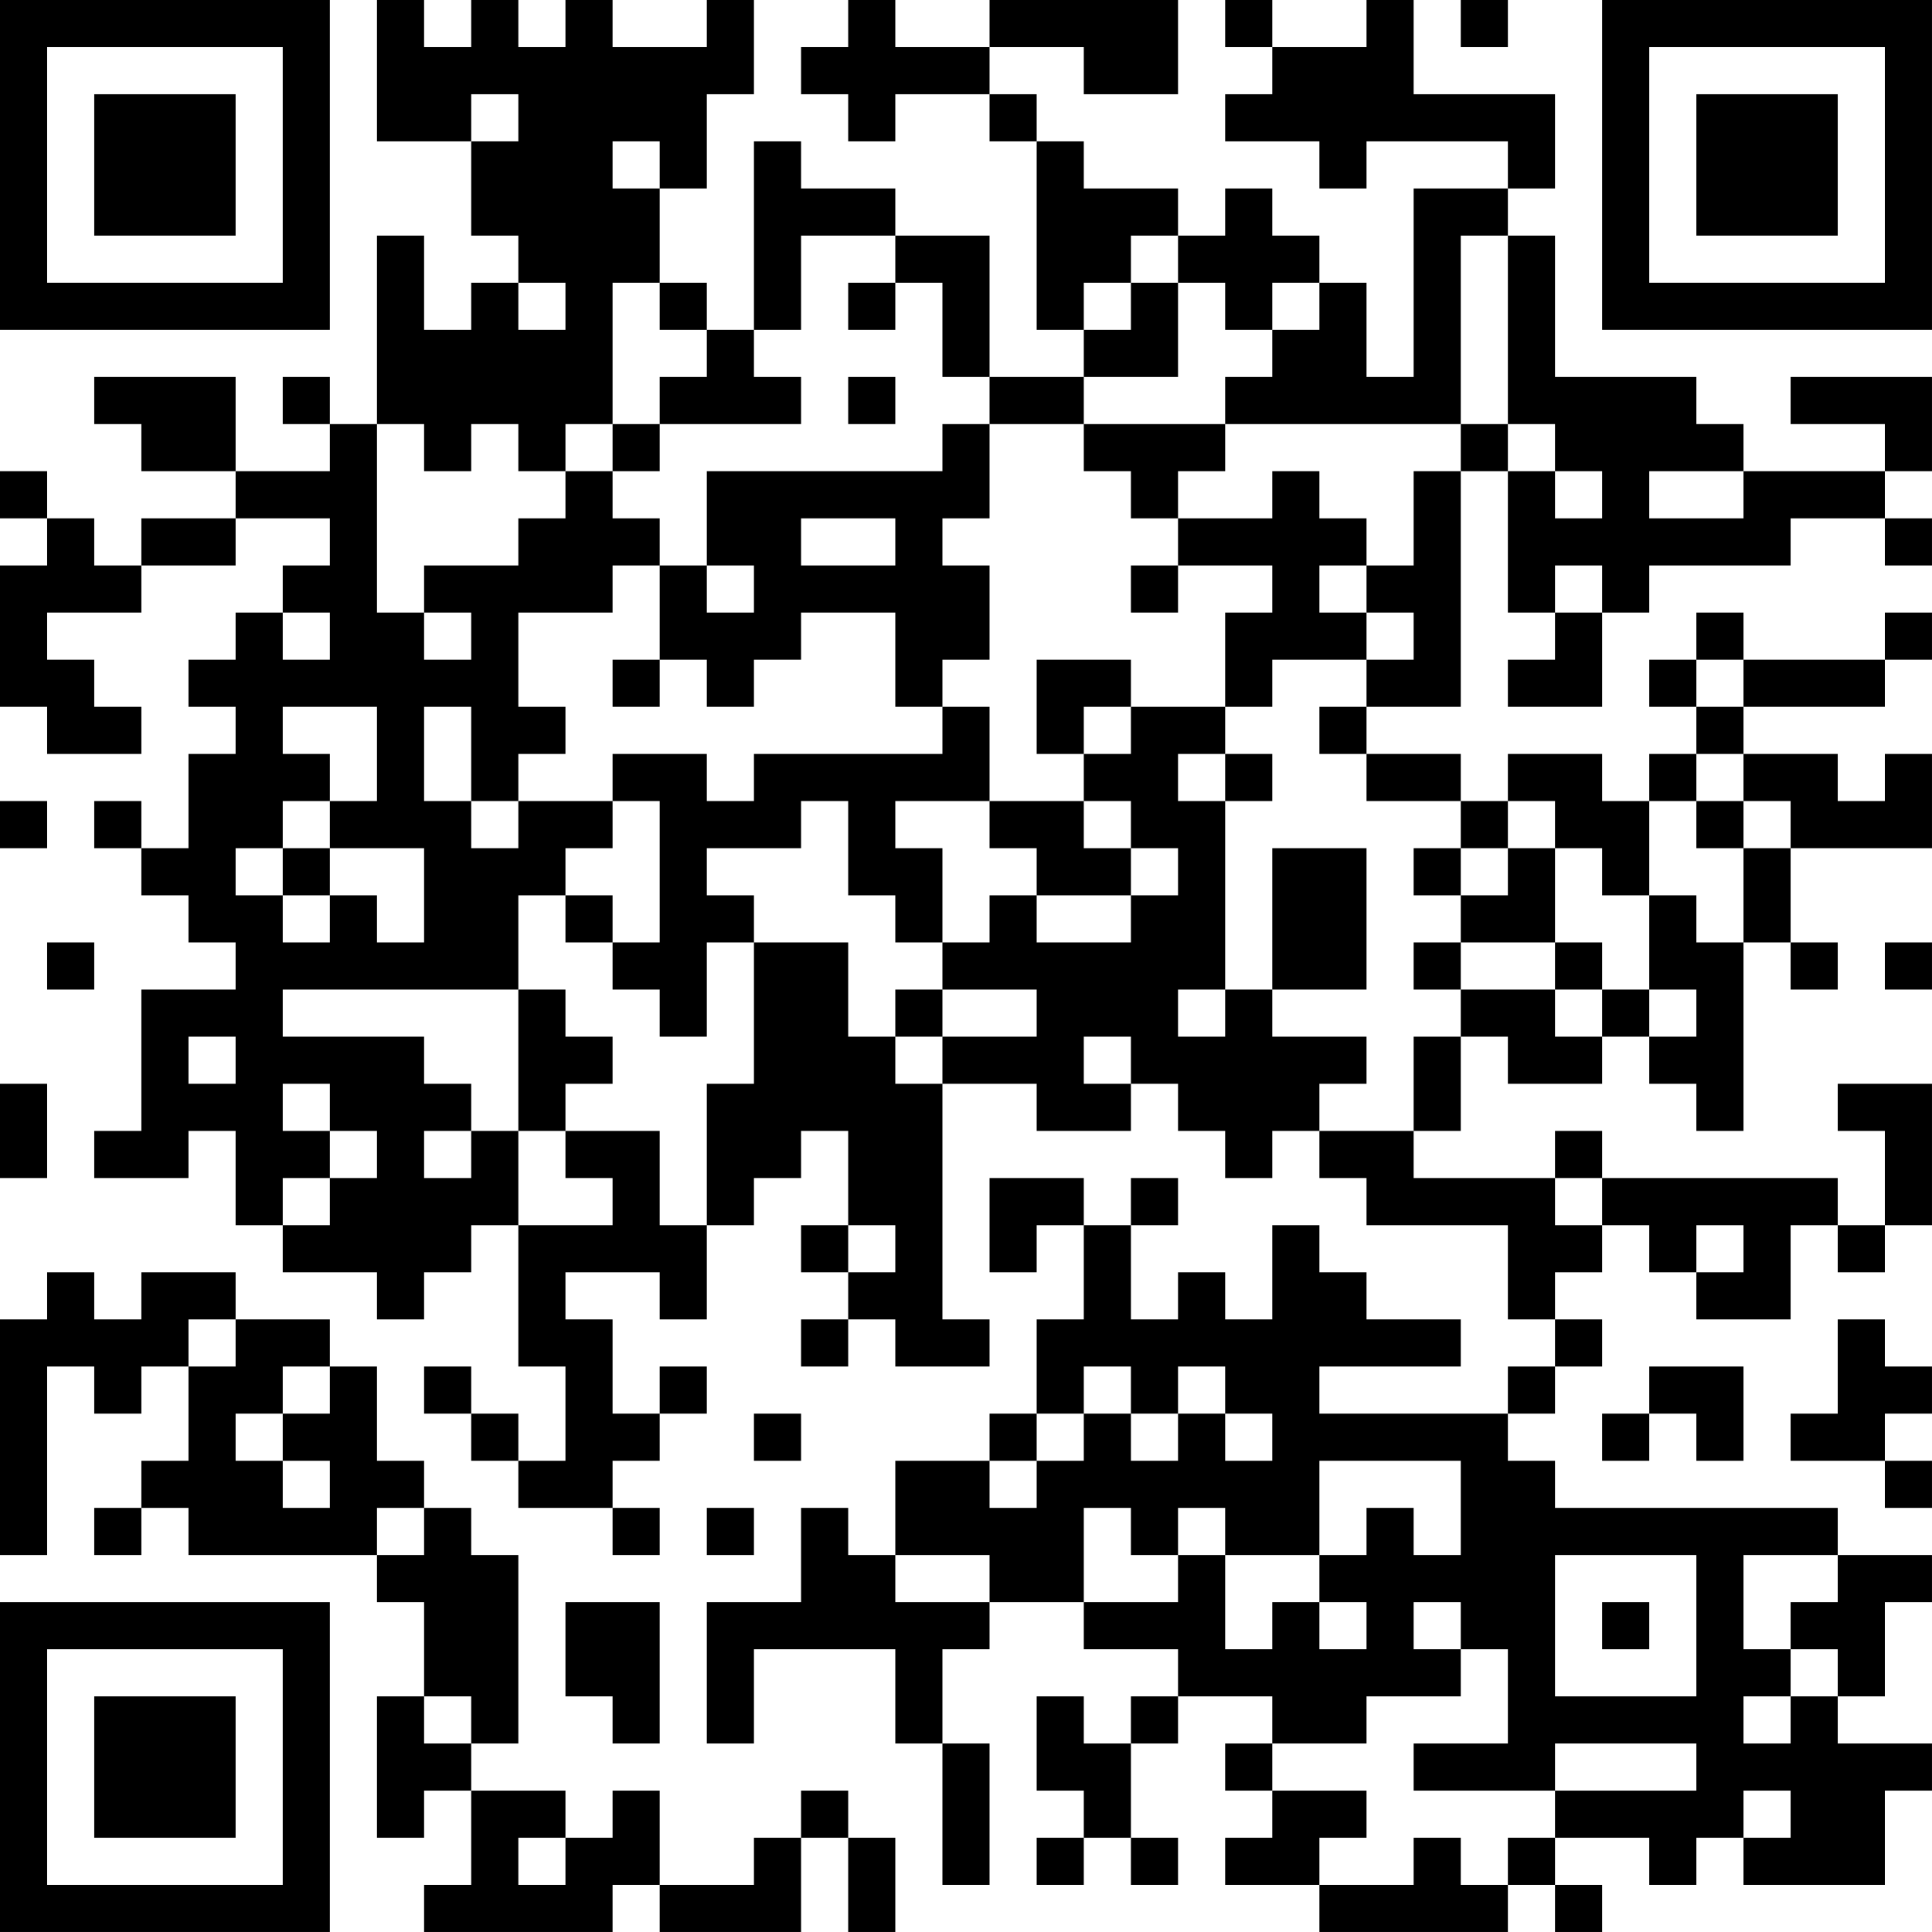 <?xml version="1.0" encoding="UTF-8"?>
<svg xmlns="http://www.w3.org/2000/svg" version="1.1" width="200" height="200" viewBox="0 0 200 200"><rect x="0" y="0" width="200" height="200" fill="#ffffff"/><g transform="scale(4.878)"><g transform="translate(0,0)"><path fill-rule="evenodd" d="M8 0L8 3L10 3L10 5L11 5L11 6L10 6L10 7L9 7L9 5L8 5L8 9L7 9L7 8L6 8L6 9L7 9L7 10L5 10L5 8L2 8L2 9L3 9L3 10L5 10L5 11L3 11L3 12L2 12L2 11L1 11L1 10L0 10L0 11L1 11L1 12L0 12L0 15L1 15L1 16L3 16L3 15L2 15L2 14L1 14L1 13L3 13L3 12L5 12L5 11L7 11L7 12L6 12L6 13L5 13L5 14L4 14L4 15L5 15L5 16L4 16L4 18L3 18L3 17L2 17L2 18L3 18L3 19L4 19L4 20L5 20L5 21L3 21L3 24L2 24L2 25L4 25L4 24L5 24L5 26L6 26L6 27L8 27L8 28L9 28L9 27L10 27L10 26L11 26L11 29L12 29L12 31L11 31L11 30L10 30L10 29L9 29L9 30L10 30L10 31L11 31L11 32L13 32L13 33L14 33L14 32L13 32L13 31L14 31L14 30L15 30L15 29L14 29L14 30L13 30L13 28L12 28L12 27L14 27L14 28L15 28L15 26L16 26L16 25L17 25L17 24L18 24L18 26L17 26L17 27L18 27L18 28L17 28L17 29L18 29L18 28L19 28L19 29L21 29L21 28L20 28L20 23L22 23L22 24L24 24L24 23L25 23L25 24L26 24L26 25L27 25L27 24L28 24L28 25L29 25L29 26L32 26L32 28L33 28L33 29L32 29L32 30L28 30L28 29L31 29L31 28L29 28L29 27L28 27L28 26L27 26L27 28L26 28L26 27L25 27L25 28L24 28L24 26L25 26L25 25L24 25L24 26L23 26L23 25L21 25L21 27L22 27L22 26L23 26L23 28L22 28L22 30L21 30L21 31L19 31L19 33L18 33L18 32L17 32L17 34L15 34L15 37L16 37L16 35L19 35L19 37L20 37L20 40L21 40L21 37L20 37L20 35L21 35L21 34L23 34L23 35L25 35L25 36L24 36L24 37L23 37L23 36L22 36L22 38L23 38L23 39L22 39L22 40L23 40L23 39L24 39L24 40L25 40L25 39L24 39L24 37L25 37L25 36L27 36L27 37L26 37L26 38L27 38L27 39L26 39L26 40L28 40L28 41L32 41L32 40L33 40L33 41L34 41L34 40L33 40L33 39L35 39L35 40L36 40L36 39L37 39L37 40L40 40L40 38L41 38L41 37L39 37L39 36L40 36L40 34L41 34L41 33L39 33L39 32L33 32L33 31L32 31L32 30L33 30L33 29L34 29L34 28L33 28L33 27L34 27L34 26L35 26L35 27L36 27L36 28L38 28L38 26L39 26L39 27L40 27L40 26L41 26L41 23L39 23L39 24L40 24L40 26L39 26L39 25L34 25L34 24L33 24L33 25L30 25L30 24L31 24L31 22L32 22L32 23L34 23L34 22L35 22L35 23L36 23L36 24L37 24L37 20L38 20L38 21L39 21L39 20L38 20L38 18L41 18L41 16L40 16L40 17L39 17L39 16L37 16L37 15L40 15L40 14L41 14L41 13L40 13L40 14L37 14L37 13L36 13L36 14L35 14L35 15L36 15L36 16L35 16L35 17L34 17L34 16L32 16L32 17L31 17L31 16L29 16L29 15L31 15L31 10L32 10L32 13L33 13L33 14L32 14L32 15L34 15L34 13L35 13L35 12L38 12L38 11L40 11L40 12L41 12L41 11L40 11L40 10L41 10L41 8L38 8L38 9L40 9L40 10L37 10L37 9L36 9L36 8L33 8L33 5L32 5L32 4L33 4L33 2L30 2L30 0L29 0L29 1L27 1L27 0L26 0L26 1L27 1L27 2L26 2L26 3L28 3L28 4L29 4L29 3L32 3L32 4L30 4L30 8L29 8L29 6L28 6L28 5L27 5L27 4L26 4L26 5L25 5L25 4L23 4L23 3L22 3L22 2L21 2L21 1L23 1L23 2L25 2L25 0L21 0L21 1L19 1L19 0L18 0L18 1L17 1L17 2L18 2L18 3L19 3L19 2L21 2L21 3L22 3L22 7L23 7L23 8L21 8L21 5L19 5L19 4L17 4L17 3L16 3L16 7L15 7L15 6L14 6L14 4L15 4L15 2L16 2L16 0L15 0L15 1L13 1L13 0L12 0L12 1L11 1L11 0L10 0L10 1L9 1L9 0ZM31 0L31 1L32 1L32 0ZM10 2L10 3L11 3L11 2ZM13 3L13 4L14 4L14 3ZM17 5L17 7L16 7L16 8L17 8L17 9L14 9L14 8L15 8L15 7L14 7L14 6L13 6L13 9L12 9L12 10L11 10L11 9L10 9L10 10L9 10L9 9L8 9L8 13L9 13L9 14L10 14L10 13L9 13L9 12L11 12L11 11L12 11L12 10L13 10L13 11L14 11L14 12L13 12L13 13L11 13L11 15L12 15L12 16L11 16L11 17L10 17L10 15L9 15L9 17L10 17L10 18L11 18L11 17L13 17L13 18L12 18L12 19L11 19L11 21L6 21L6 22L9 22L9 23L10 23L10 24L9 24L9 25L10 25L10 24L11 24L11 26L13 26L13 25L12 25L12 24L14 24L14 26L15 26L15 23L16 23L16 20L18 20L18 22L19 22L19 23L20 23L20 22L22 22L22 21L20 21L20 20L21 20L21 19L22 19L22 20L24 20L24 19L25 19L25 18L24 18L24 17L23 17L23 16L24 16L24 15L26 15L26 16L25 16L25 17L26 17L26 21L25 21L25 22L26 22L26 21L27 21L27 22L29 22L29 23L28 23L28 24L30 24L30 22L31 22L31 21L33 21L33 22L34 22L34 21L35 21L35 22L36 22L36 21L35 21L35 19L36 19L36 20L37 20L37 18L38 18L38 17L37 17L37 16L36 16L36 17L35 17L35 19L34 19L34 18L33 18L33 17L32 17L32 18L31 18L31 17L29 17L29 16L28 16L28 15L29 15L29 14L30 14L30 13L29 13L29 12L30 12L30 10L31 10L31 9L32 9L32 10L33 10L33 11L34 11L34 10L33 10L33 9L32 9L32 5L31 5L31 9L26 9L26 8L27 8L27 7L28 7L28 6L27 6L27 7L26 7L26 6L25 6L25 5L24 5L24 6L23 6L23 7L24 7L24 6L25 6L25 8L23 8L23 9L21 9L21 8L20 8L20 6L19 6L19 5ZM11 6L11 7L12 7L12 6ZM18 6L18 7L19 7L19 6ZM18 8L18 9L19 9L19 8ZM13 9L13 10L14 10L14 9ZM20 9L20 10L15 10L15 12L14 12L14 14L13 14L13 15L14 15L14 14L15 14L15 15L16 15L16 14L17 14L17 13L19 13L19 15L20 15L20 16L16 16L16 17L15 17L15 16L13 16L13 17L14 17L14 20L13 20L13 19L12 19L12 20L13 20L13 21L14 21L14 22L15 22L15 20L16 20L16 19L15 19L15 18L17 18L17 17L18 17L18 19L19 19L19 20L20 20L20 18L19 18L19 17L21 17L21 18L22 18L22 19L24 19L24 18L23 18L23 17L21 17L21 15L20 15L20 14L21 14L21 12L20 12L20 11L21 11L21 9ZM23 9L23 10L24 10L24 11L25 11L25 12L24 12L24 13L25 13L25 12L27 12L27 13L26 13L26 15L27 15L27 14L29 14L29 13L28 13L28 12L29 12L29 11L28 11L28 10L27 10L27 11L25 11L25 10L26 10L26 9ZM35 10L35 11L37 11L37 10ZM17 11L17 12L19 12L19 11ZM15 12L15 13L16 13L16 12ZM33 12L33 13L34 13L34 12ZM6 13L6 14L7 14L7 13ZM22 14L22 16L23 16L23 15L24 15L24 14ZM36 14L36 15L37 15L37 14ZM6 15L6 16L7 16L7 17L6 17L6 18L5 18L5 19L6 19L6 20L7 20L7 19L8 19L8 20L9 20L9 18L7 18L7 17L8 17L8 15ZM26 16L26 17L27 17L27 16ZM0 17L0 18L1 18L1 17ZM36 17L36 18L37 18L37 17ZM6 18L6 19L7 19L7 18ZM27 18L27 21L29 21L29 18ZM30 18L30 19L31 19L31 20L30 20L30 21L31 21L31 20L33 20L33 21L34 21L34 20L33 20L33 18L32 18L32 19L31 19L31 18ZM1 20L1 21L2 21L2 20ZM40 20L40 21L41 21L41 20ZM11 21L11 24L12 24L12 23L13 23L13 22L12 22L12 21ZM19 21L19 22L20 22L20 21ZM4 22L4 23L5 23L5 22ZM23 22L23 23L24 23L24 22ZM0 23L0 25L1 25L1 23ZM6 23L6 24L7 24L7 25L6 25L6 26L7 26L7 25L8 25L8 24L7 24L7 23ZM33 25L33 26L34 26L34 25ZM18 26L18 27L19 27L19 26ZM36 26L36 27L37 27L37 26ZM1 27L1 28L0 28L0 33L1 33L1 29L2 29L2 30L3 30L3 29L4 29L4 31L3 31L3 32L2 32L2 33L3 33L3 32L4 32L4 33L8 33L8 34L9 34L9 36L8 36L8 39L9 39L9 38L10 38L10 40L9 40L9 41L13 41L13 40L14 40L14 41L17 41L17 39L18 39L18 41L19 41L19 39L18 39L18 38L17 38L17 39L16 39L16 40L14 40L14 38L13 38L13 39L12 39L12 38L10 38L10 37L11 37L11 33L10 33L10 32L9 32L9 31L8 31L8 29L7 29L7 28L5 28L5 27L3 27L3 28L2 28L2 27ZM4 28L4 29L5 29L5 28ZM39 28L39 30L38 30L38 31L40 31L40 32L41 32L41 31L40 31L40 30L41 30L41 29L40 29L40 28ZM6 29L6 30L5 30L5 31L6 31L6 32L7 32L7 31L6 31L6 30L7 30L7 29ZM23 29L23 30L22 30L22 31L21 31L21 32L22 32L22 31L23 31L23 30L24 30L24 31L25 31L25 30L26 30L26 31L27 31L27 30L26 30L26 29L25 29L25 30L24 30L24 29ZM35 29L35 30L34 30L34 31L35 31L35 30L36 30L36 31L37 31L37 29ZM16 30L16 31L17 31L17 30ZM28 31L28 33L26 33L26 32L25 32L25 33L24 33L24 32L23 32L23 34L25 34L25 33L26 33L26 35L27 35L27 34L28 34L28 35L29 35L29 34L28 34L28 33L29 33L29 32L30 32L30 33L31 33L31 31ZM8 32L8 33L9 33L9 32ZM15 32L15 33L16 33L16 32ZM19 33L19 34L21 34L21 33ZM33 33L33 36L36 36L36 33ZM37 33L37 35L38 35L38 36L37 36L37 37L38 37L38 36L39 36L39 35L38 35L38 34L39 34L39 33ZM12 34L12 36L13 36L13 37L14 37L14 34ZM30 34L30 35L31 35L31 36L29 36L29 37L27 37L27 38L29 38L29 39L28 39L28 40L30 40L30 39L31 39L31 40L32 40L32 39L33 39L33 38L36 38L36 37L33 37L33 38L30 38L30 37L32 37L32 35L31 35L31 34ZM34 34L34 35L35 35L35 34ZM9 36L9 37L10 37L10 36ZM37 38L37 39L38 39L38 38ZM11 39L11 40L12 40L12 39ZM0 0L0 7L7 7L7 0ZM1 1L1 6L6 6L6 1ZM2 2L2 5L5 5L5 2ZM34 0L34 7L41 7L41 0ZM35 1L35 6L40 6L40 1ZM36 2L36 5L39 5L39 2ZM0 34L0 41L7 41L7 34ZM1 35L1 40L6 40L6 35ZM2 36L2 39L5 39L5 36Z" fill="#000000"/></g></g></svg>
